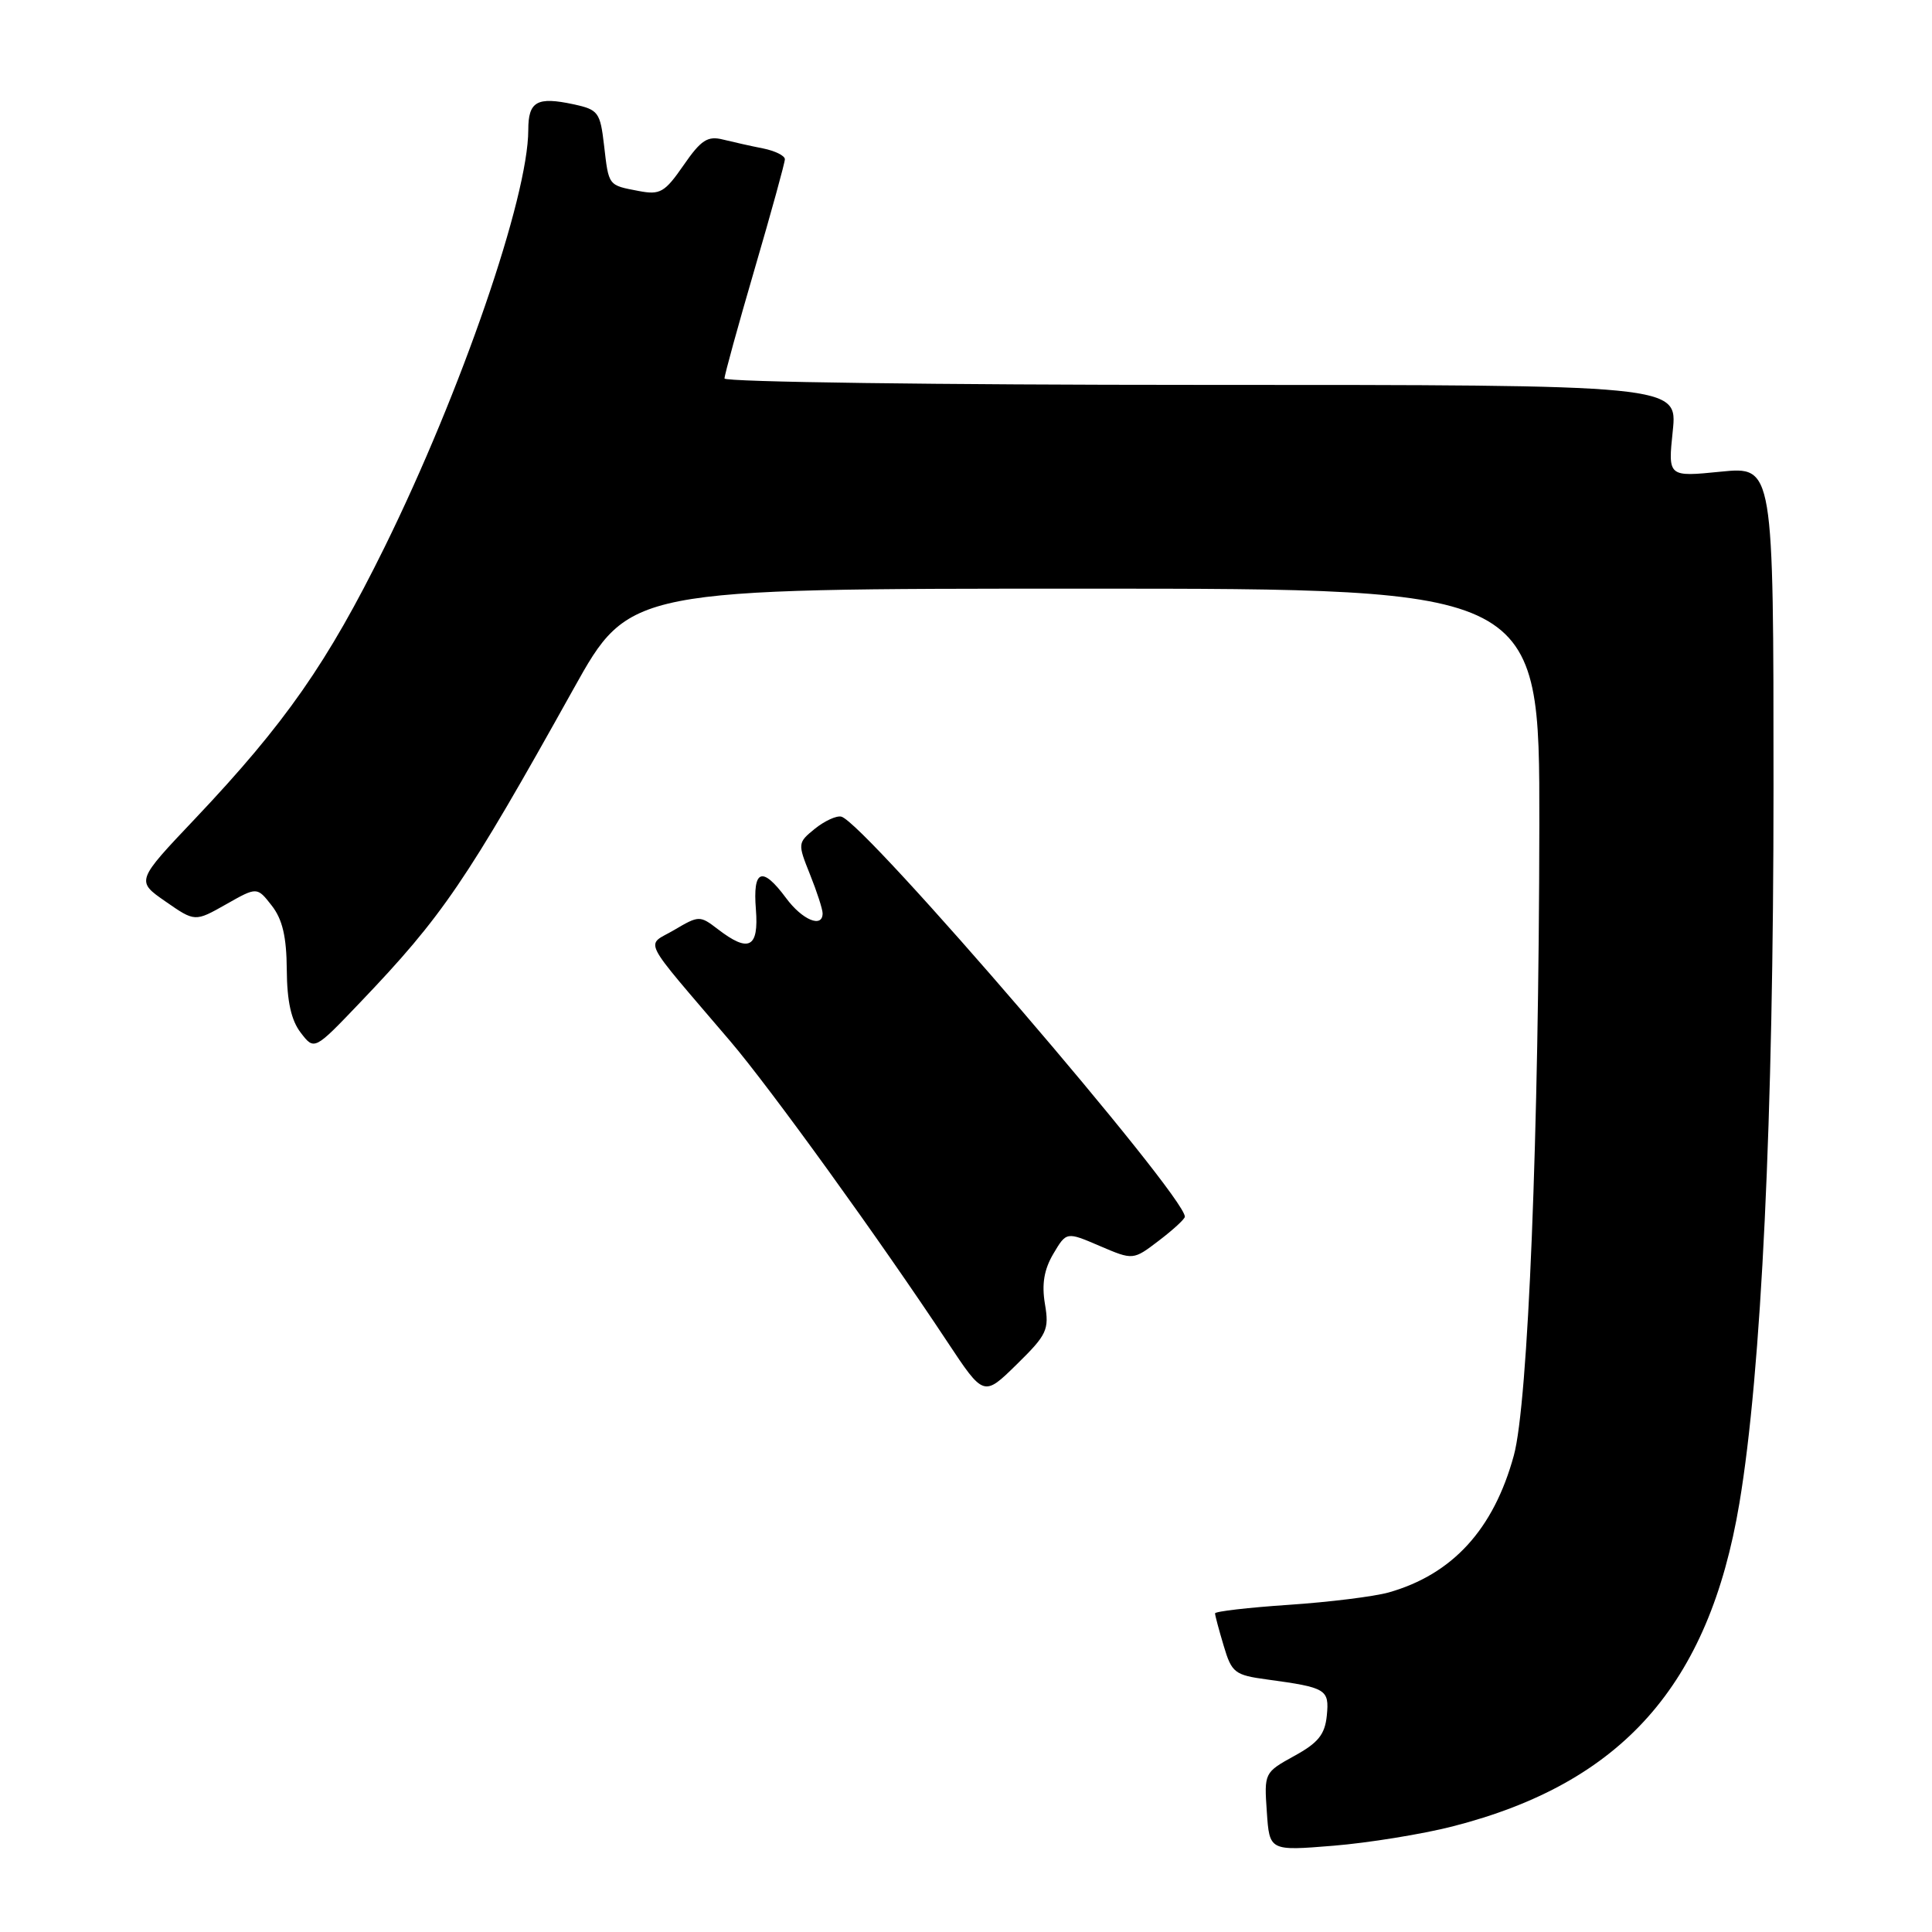 <?xml version="1.0" encoding="UTF-8" standalone="no"?>
<!DOCTYPE svg PUBLIC "-//W3C//DTD SVG 1.1//EN" "http://www.w3.org/Graphics/SVG/1.1/DTD/svg11.dtd" >
<svg xmlns="http://www.w3.org/2000/svg" xmlns:xlink="http://www.w3.org/1999/xlink" version="1.1" viewBox="0 0 256 256">
 <g >
 <path fill="currentColor"
d=" M 192.47 242.01 C 214.93 236.26 226.44 223.30 230.48 199.18 C 233.40 181.77 235.00 148.19 235.00 104.38 C 235.00 61.80 235.00 61.80 228.00 62.50 C 221.01 63.20 221.01 63.20 221.65 57.10 C 222.28 51.00 222.28 51.00 159.14 51.00 C 124.41 51.00 96.00 50.62 96.00 50.15 C 96.00 49.68 97.80 43.15 100.00 35.62 C 102.20 28.10 104.00 21.56 104.00 21.10 C 104.00 20.63 102.70 19.99 101.12 19.67 C 99.53 19.36 97.14 18.82 95.80 18.49 C 93.77 17.98 92.89 18.54 90.58 21.89 C 88.08 25.50 87.47 25.85 84.65 25.31 C 80.56 24.53 80.67 24.68 80.04 19.25 C 79.53 14.87 79.28 14.53 76.00 13.82 C 71.15 12.78 70.00 13.43 70.00 17.22 C 69.99 26.12 61.13 51.84 50.96 72.50 C 43.41 87.81 37.82 95.83 25.87 108.46 C 18.02 116.74 18.02 116.74 21.93 119.45 C 25.83 122.16 25.83 122.16 29.95 119.83 C 34.06 117.50 34.06 117.50 36.01 120.00 C 37.43 121.82 37.97 124.13 38.00 128.50 C 38.03 132.70 38.59 135.21 39.85 136.84 C 41.65 139.19 41.65 139.19 47.71 132.84 C 58.65 121.39 61.78 116.79 76.01 91.25 C 83.40 78.00 83.40 78.00 143.70 78.00 C 204.00 78.00 204.00 78.00 203.97 109.25 C 203.92 150.29 202.49 185.96 200.59 192.86 C 197.91 202.66 192.46 208.61 184.00 211.01 C 182.07 211.55 176.11 212.29 170.75 212.65 C 165.39 213.01 161.00 213.52 161.00 213.78 C 161.00 214.05 161.52 215.99 162.15 218.09 C 163.21 221.66 163.61 221.96 167.90 222.54 C 175.76 223.61 176.15 223.84 175.81 227.32 C 175.56 229.82 174.68 230.93 171.50 232.67 C 167.53 234.86 167.50 234.92 167.86 240.07 C 168.21 245.26 168.21 245.26 176.67 244.57 C 181.32 244.19 188.43 243.04 192.47 242.01 Z  M 138.46 172.79 C 138.02 170.16 138.34 168.23 139.57 166.14 C 141.31 163.20 141.31 163.20 145.73 165.10 C 150.15 166.99 150.15 166.99 153.57 164.38 C 155.46 162.94 157.00 161.52 157.00 161.22 C 157.00 158.38 114.60 109.00 111.48 108.21 C 110.84 108.05 109.28 108.77 107.99 109.80 C 105.69 111.67 105.68 111.75 107.33 115.87 C 108.25 118.16 109.00 120.48 109.00 121.02 C 109.00 123.03 106.30 121.90 104.16 119.00 C 100.99 114.72 99.73 115.19 100.16 120.50 C 100.56 125.61 99.23 126.29 95.09 123.10 C 92.74 121.30 92.60 121.30 89.33 123.23 C 85.53 125.47 84.67 123.78 96.77 137.97 C 102.09 144.21 116.61 164.32 125.52 177.79 C 130.35 185.08 130.35 185.08 134.72 180.79 C 138.74 176.85 139.04 176.20 138.46 172.79 Z "/>
</g>
</svg>